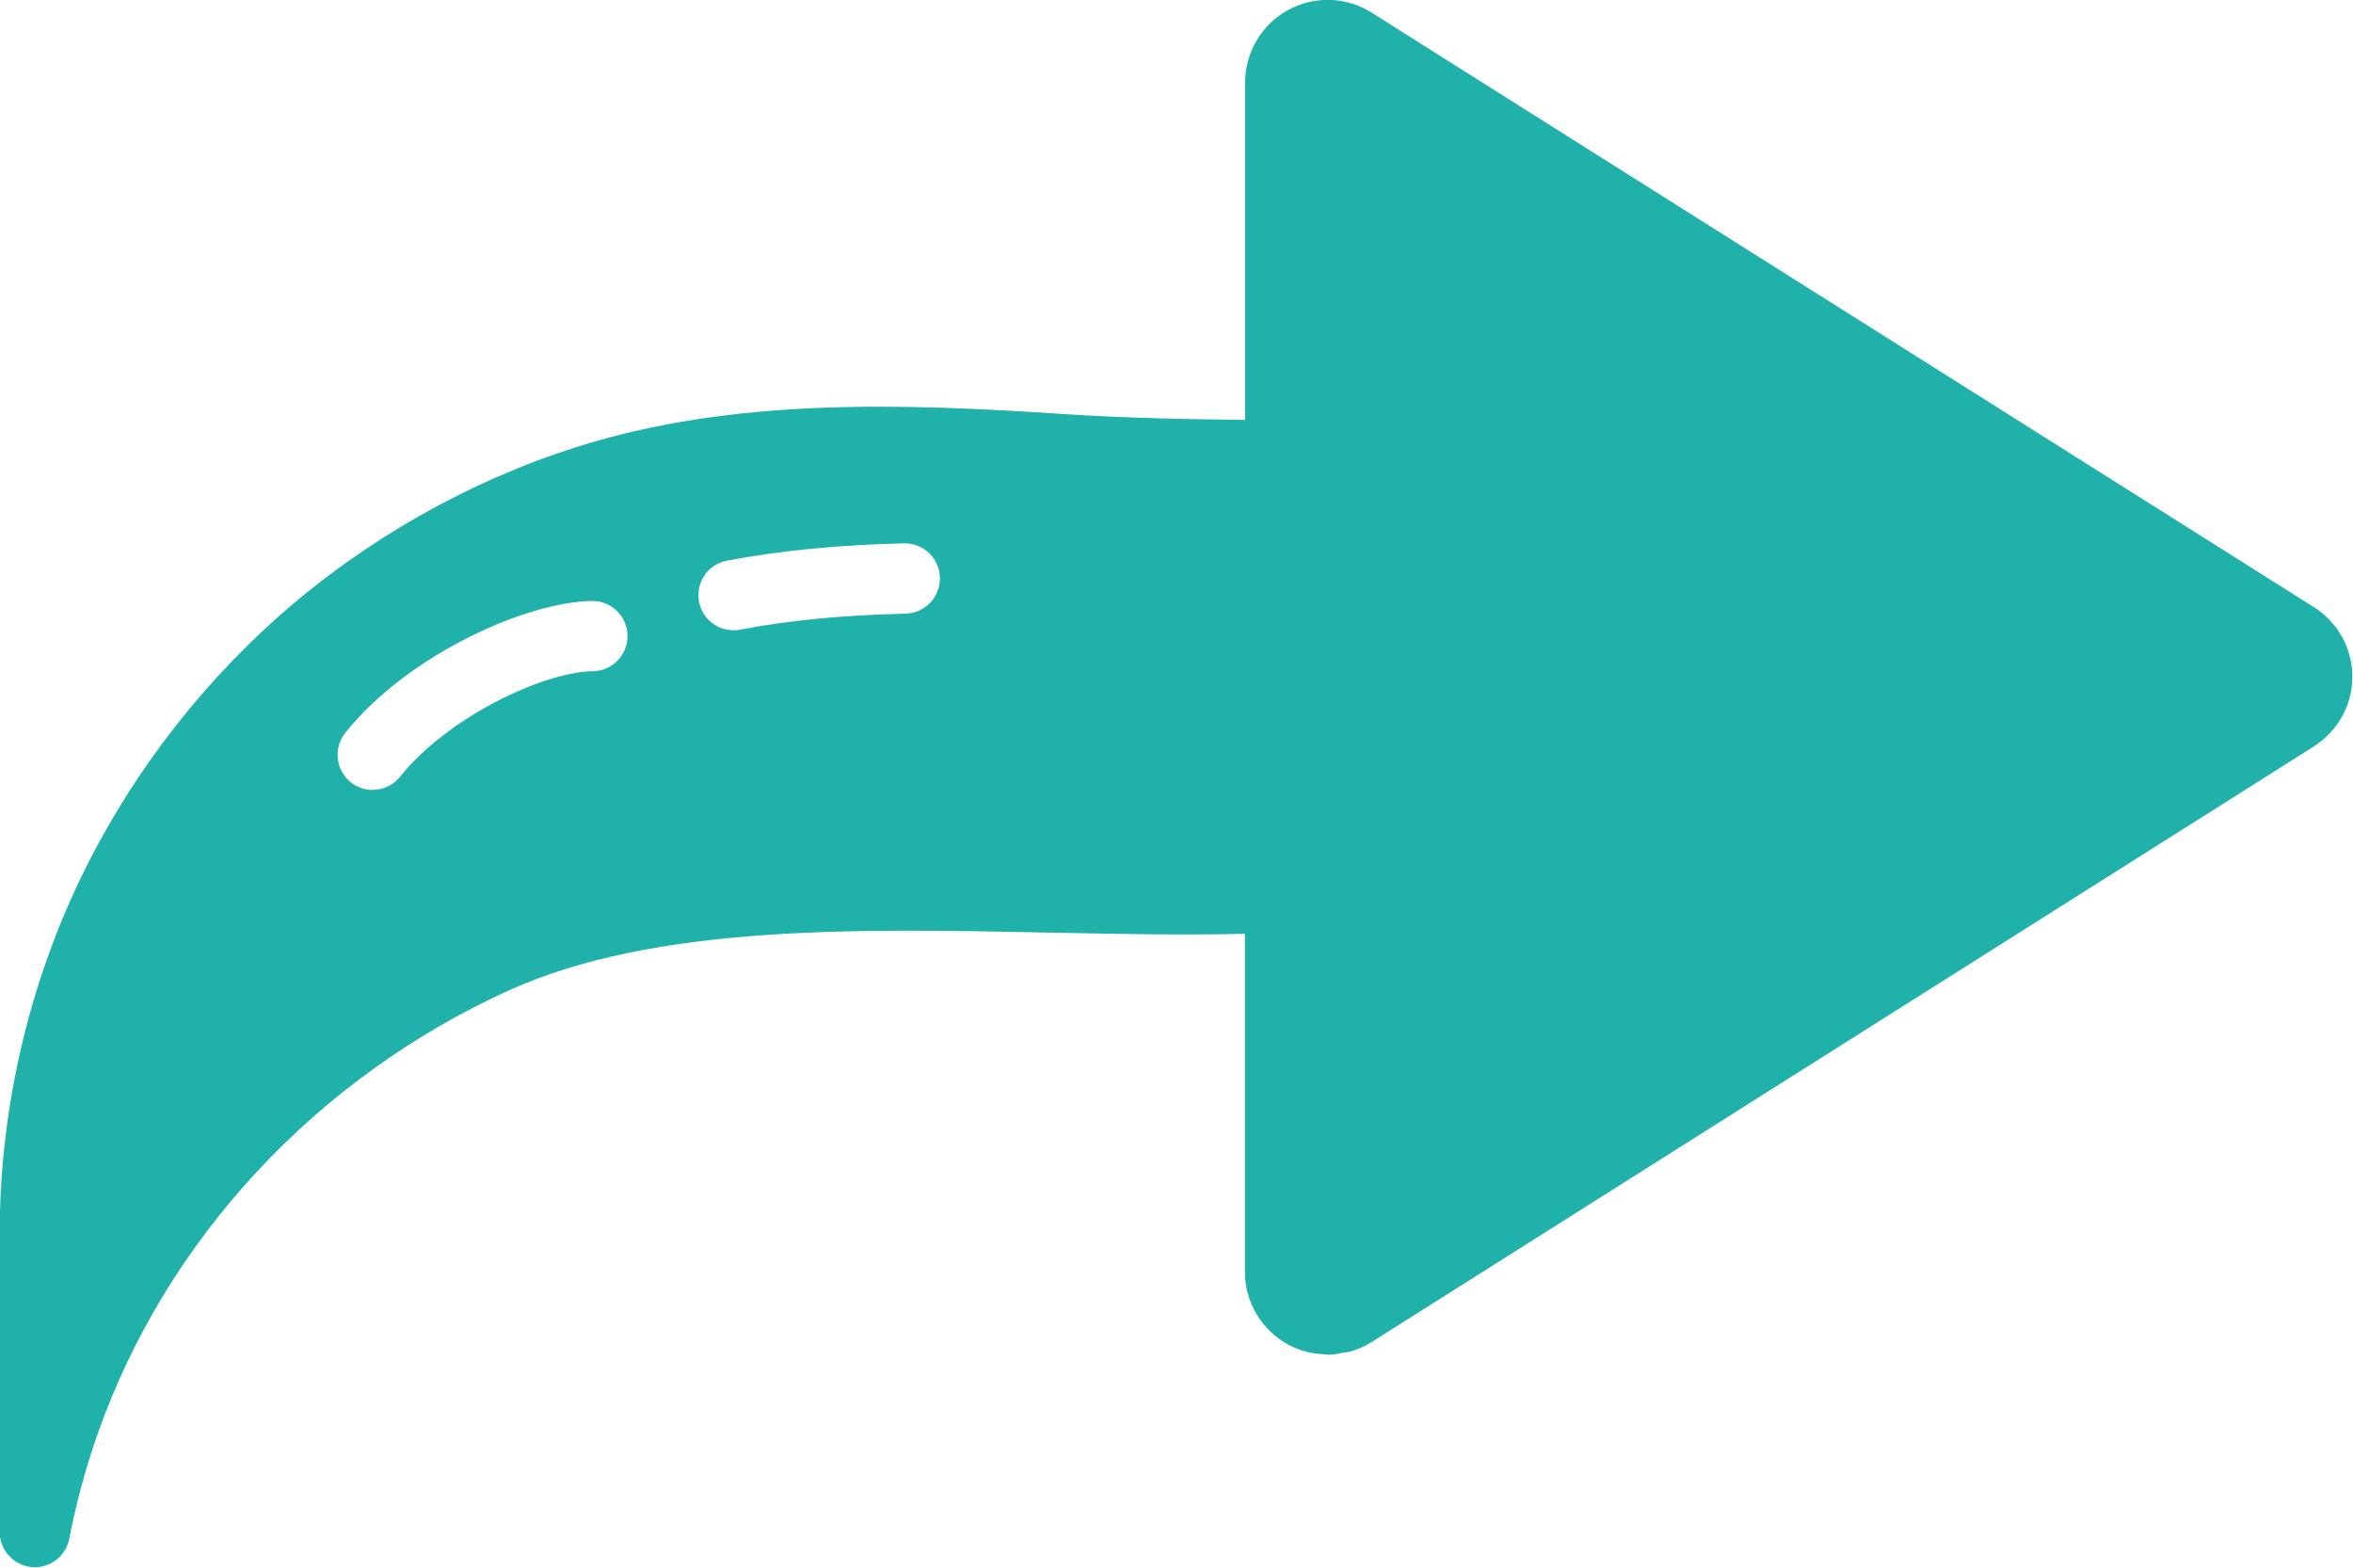 <?xml version="1.0" encoding="UTF-8" standalone="no"?>
<svg
   xmlns:dc="http://purl.org/dc/elements/1.1/"
   xmlns:cc="http://creativecommons.org/ns#"
   xmlns:rdf="http://www.w3.org/1999/02/22-rdf-syntax-ns#"
   xmlns:svg="http://www.w3.org/2000/svg"
   xmlns="http://www.w3.org/2000/svg"
   xmlns:sodipodi="http://sodipodi.sourceforge.net/DTD/sodipodi-0.dtd"
   xmlns:inkscape="http://www.inkscape.org/namespaces/inkscape"
   version="1.1"
   viewBox="0 0 22 14.657"
   xml:space="preserve"
   id="svg835"
   sodipodi:docname="save.svg"
   width="22"
   height="14.657"
   inkscape:version="0.92.3 (2405546, 2018-03-11)"><defs
     id="defs839" /><sodipodi:namedview
     pagecolor="#ffffff"
     bordercolor="#666666"
     borderopacity="1"
     objecttolerance="10"
     gridtolerance="10"
     guidetolerance="10"
     inkscape:pageopacity="0"
     inkscape:pageshadow="2"
     inkscape:window-width="1920"
     inkscape:window-height="1001"
     id="namedview837"
     showgrid="false"
     inkscape:zoom="16.833333"
     inkscape:cx="11.72557"
     inkscape:cy="7.8120476"
     inkscape:window-x="-9"
     inkscape:window-y="-9"
     inkscape:window-maximized="1"
     inkscape:current-layer="svg835" /><g
     id="Padding__x26__Artboard"
     transform="translate(-12.274,-17.155)" /><g
     id="Icons"
     style="fill:#20b2aa;fill-opacity:1"
     transform="matrix(0.938,0,0,0.938,-11.515,-15.186)"><g
       id="g832"
       style="fill:#20b2aa;fill-opacity:1"><path
         d="m 35.336,22.239 -9.383,-5.92 c -0.253,-0.163 -0.573,-0.174 -0.837,-0.03 -0.265,0.145 -0.429,0.423 -0.429,0.727 v 3.359 c -0.61,-0.006 -1.22,-0.019 -1.808,-0.058 -1.6,-0.106 -3.291,-0.166 -4.844,0.325 -1.088,0.344 -2.118,0.928 -2.979,1.69 -0.855,0.758 -1.559,1.704 -2.034,2.735 -0.49,1.063 -0.749,2.247 -0.749,3.422 v 2.972 c 0,0.18 0.137,0.331 0.316,0.349 0.012,9.8e-4 0.023,0.002 0.034,0.002 0.166,0 0.311,-0.118 0.343,-0.283 0.07,-0.36 0.167,-0.717 0.289,-1.062 0.681,-1.924 2.168,-3.527 4.082,-4.4 1.452,-0.661 3.462,-0.621 5.402,-0.581 0.646,0.013 1.311,0.027 1.946,0.012 v 3.371 c 0,0.301 0.166,0.579 0.433,0.725 0.118,0.064 0.247,0.093 0.376,0.096 0.007,1.8e-4 0.013,0.005 0.019,0.005 0.004,0 0.008,-0.002 0.012,-0.002 0.051,-7.9e-4 0.1,-0.011 0.15,-0.021 0.023,-0.005 0.047,-0.005 0.069,-0.012 0.071,-0.021 0.14,-0.052 0.205,-0.093 l 9.385,-5.933 c 0.244,-0.154 0.39,-0.415 0.39,-0.699 -2e-5,-0.283 -0.146,-0.544 -0.389,-0.698 z m -14.034,0.068 c -0.611,0.013 -1.151,0.065 -1.65,0.159 -0.022,0.004 -0.044,0.006 -0.065,0.006 -0.165,0 -0.312,-0.117 -0.343,-0.285 -0.036,-0.19 0.089,-0.373 0.279,-0.409 0.537,-0.101 1.114,-0.157 1.764,-0.172 0.003,0 0.005,0 0.008,0 0.19,0 0.346,0.152 0.35,0.342 0.004,0.193 -0.149,0.354 -0.342,0.358 z m -5.311,1.757 c -0.077,0 -0.153,-0.025 -0.218,-0.076 -0.151,-0.121 -0.176,-0.341 -0.056,-0.492 0.605,-0.761 1.781,-1.304 2.458,-1.316 0.002,0 0.004,0 0.006,0 0.19,0 0.347,0.153 0.35,0.344 0.003,0.193 -0.15,0.353 -0.344,0.356 -0.509,0.009 -1.46,0.47 -1.922,1.051 -0.069,0.087 -0.171,0.132 -0.274,0.132 z"
         style="fill:#20b2aa;fill-opacity:1"
         id="path830"
         inkscape:connector-curvature="0" /></g></g></svg>